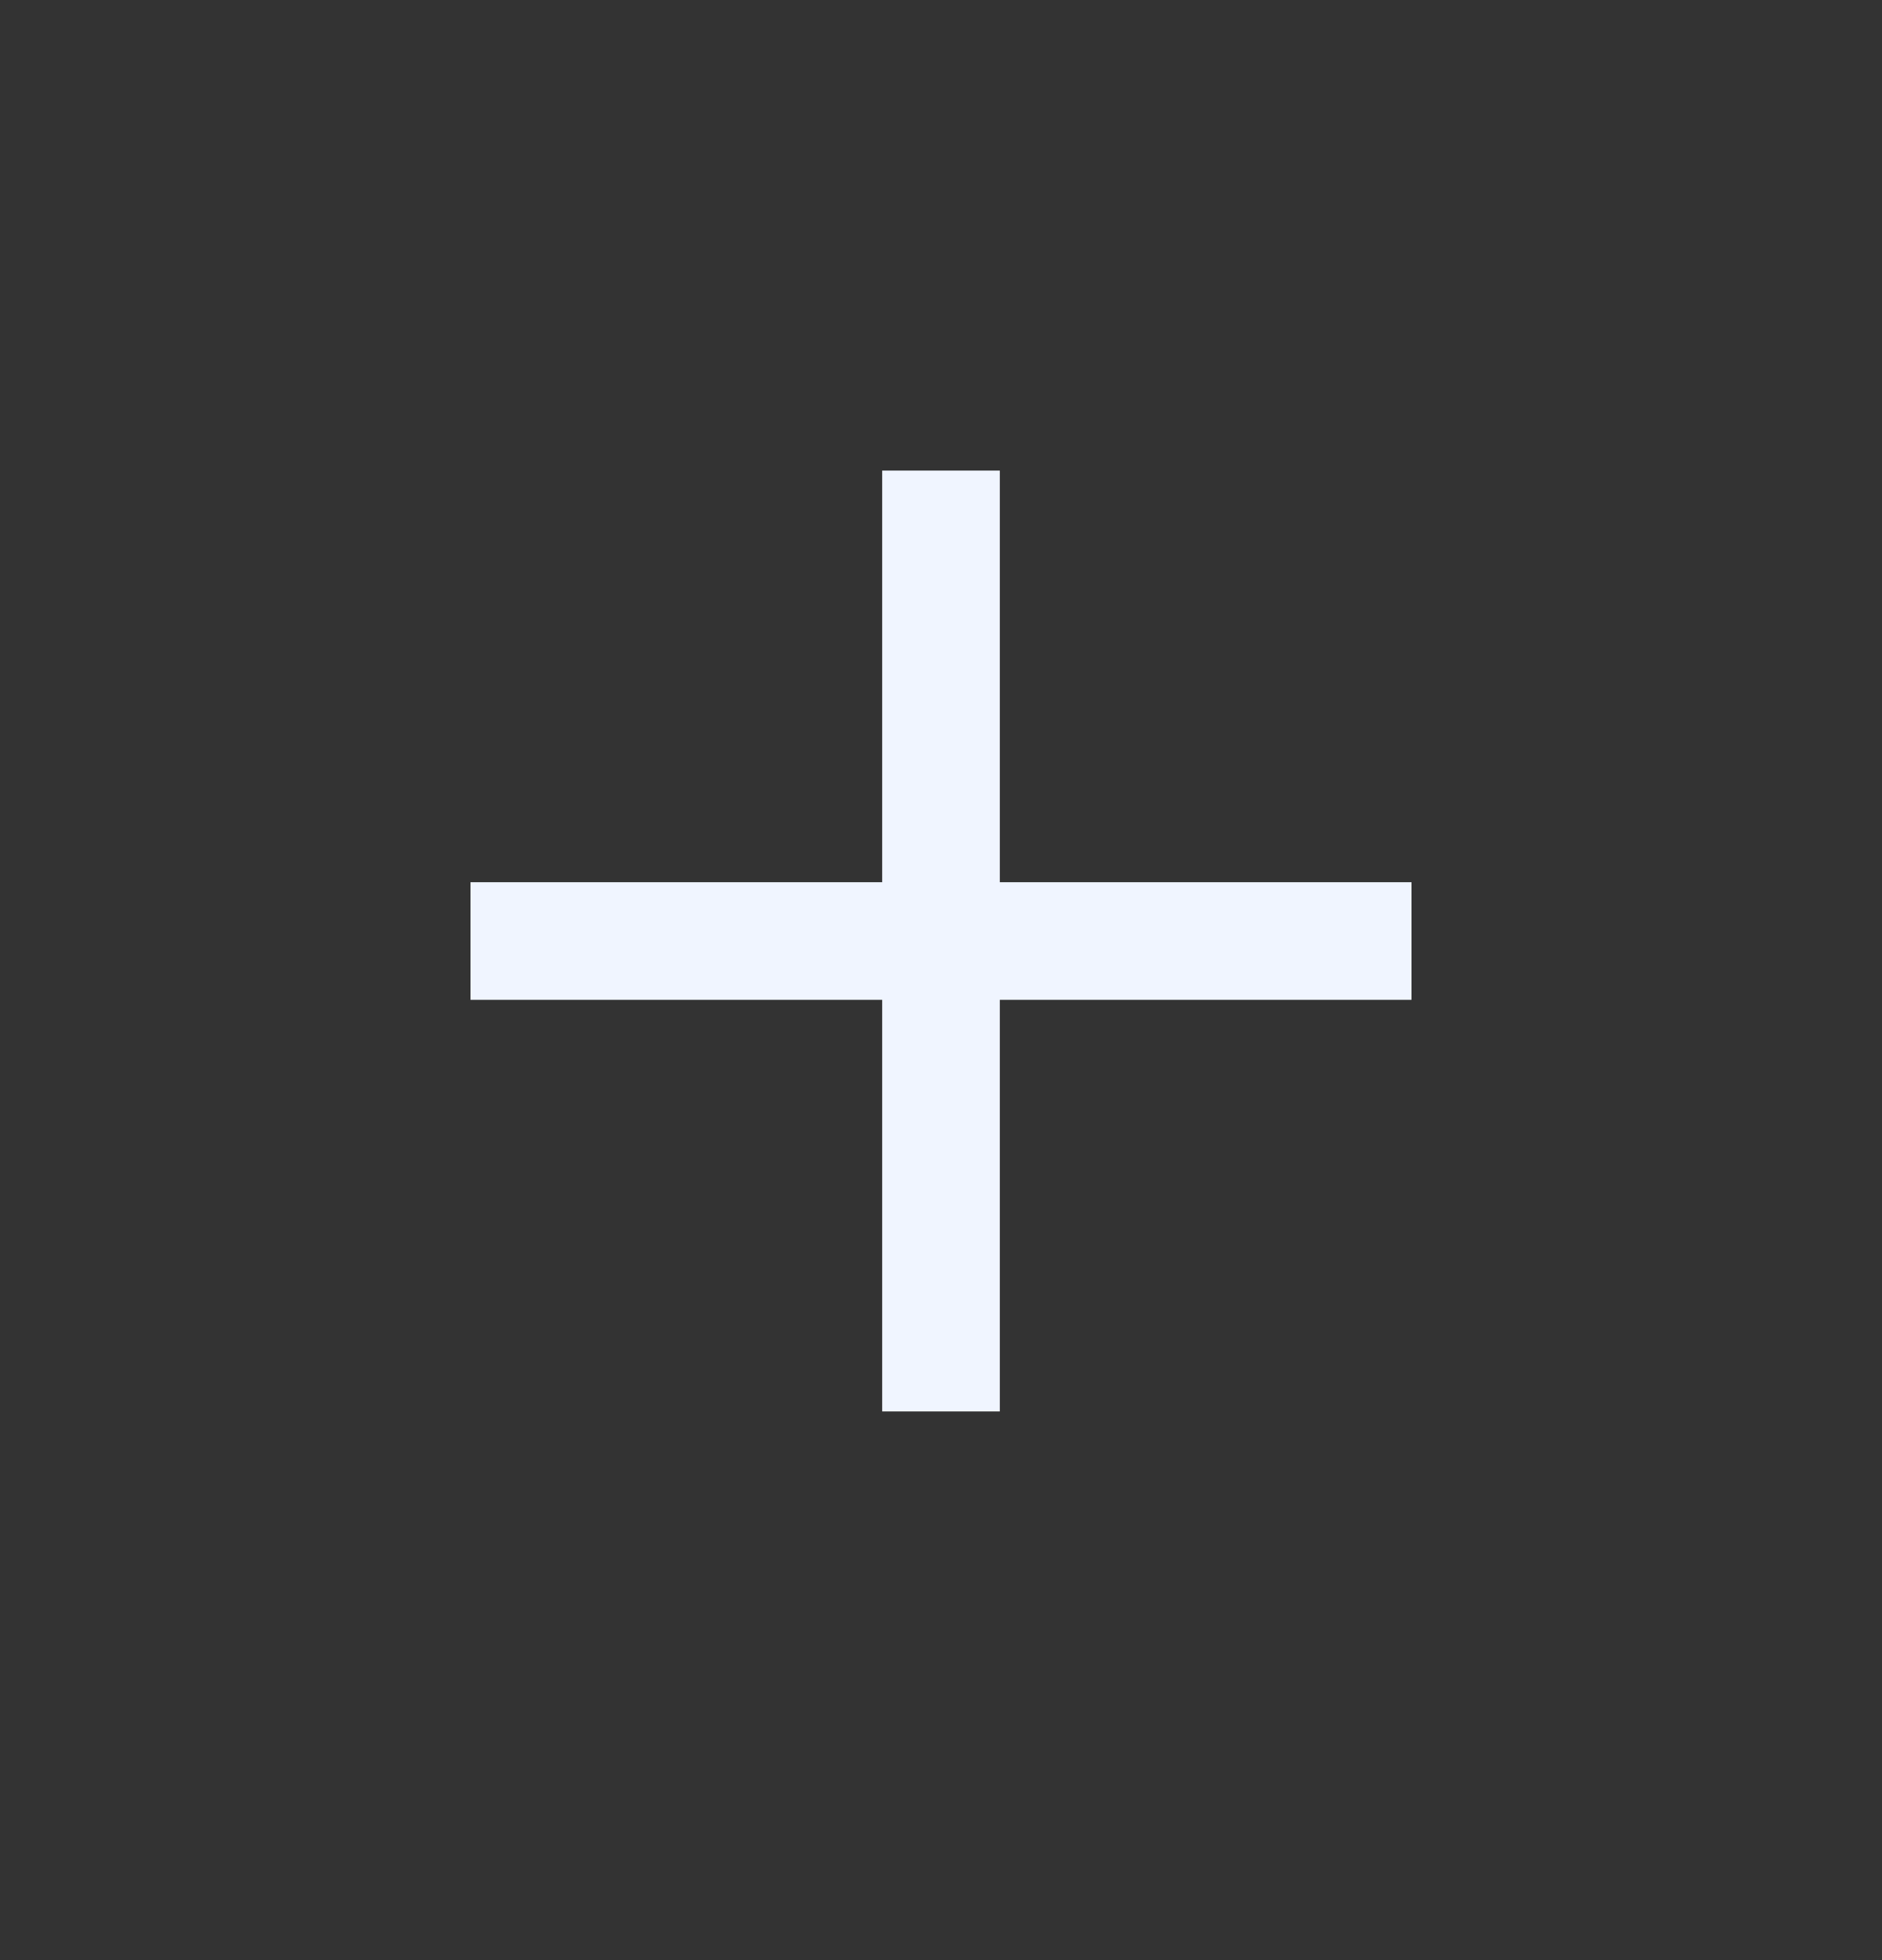 <svg width="24" height="25" viewBox="0 0 24 25" fill="none" xmlns="http://www.w3.org/2000/svg">
<rect x="0" y="0" width="24" height="25" fill="#333333" stroke="none"/>
<g id="Add">
<path id="Vector" d="M12.75 11.252V6.002H11.25V11.252H6V12.752H11.25V18.002H12.75V12.752H18V11.252H12.75Z" fill="#F0F5FF"/>
</g>
</svg>
